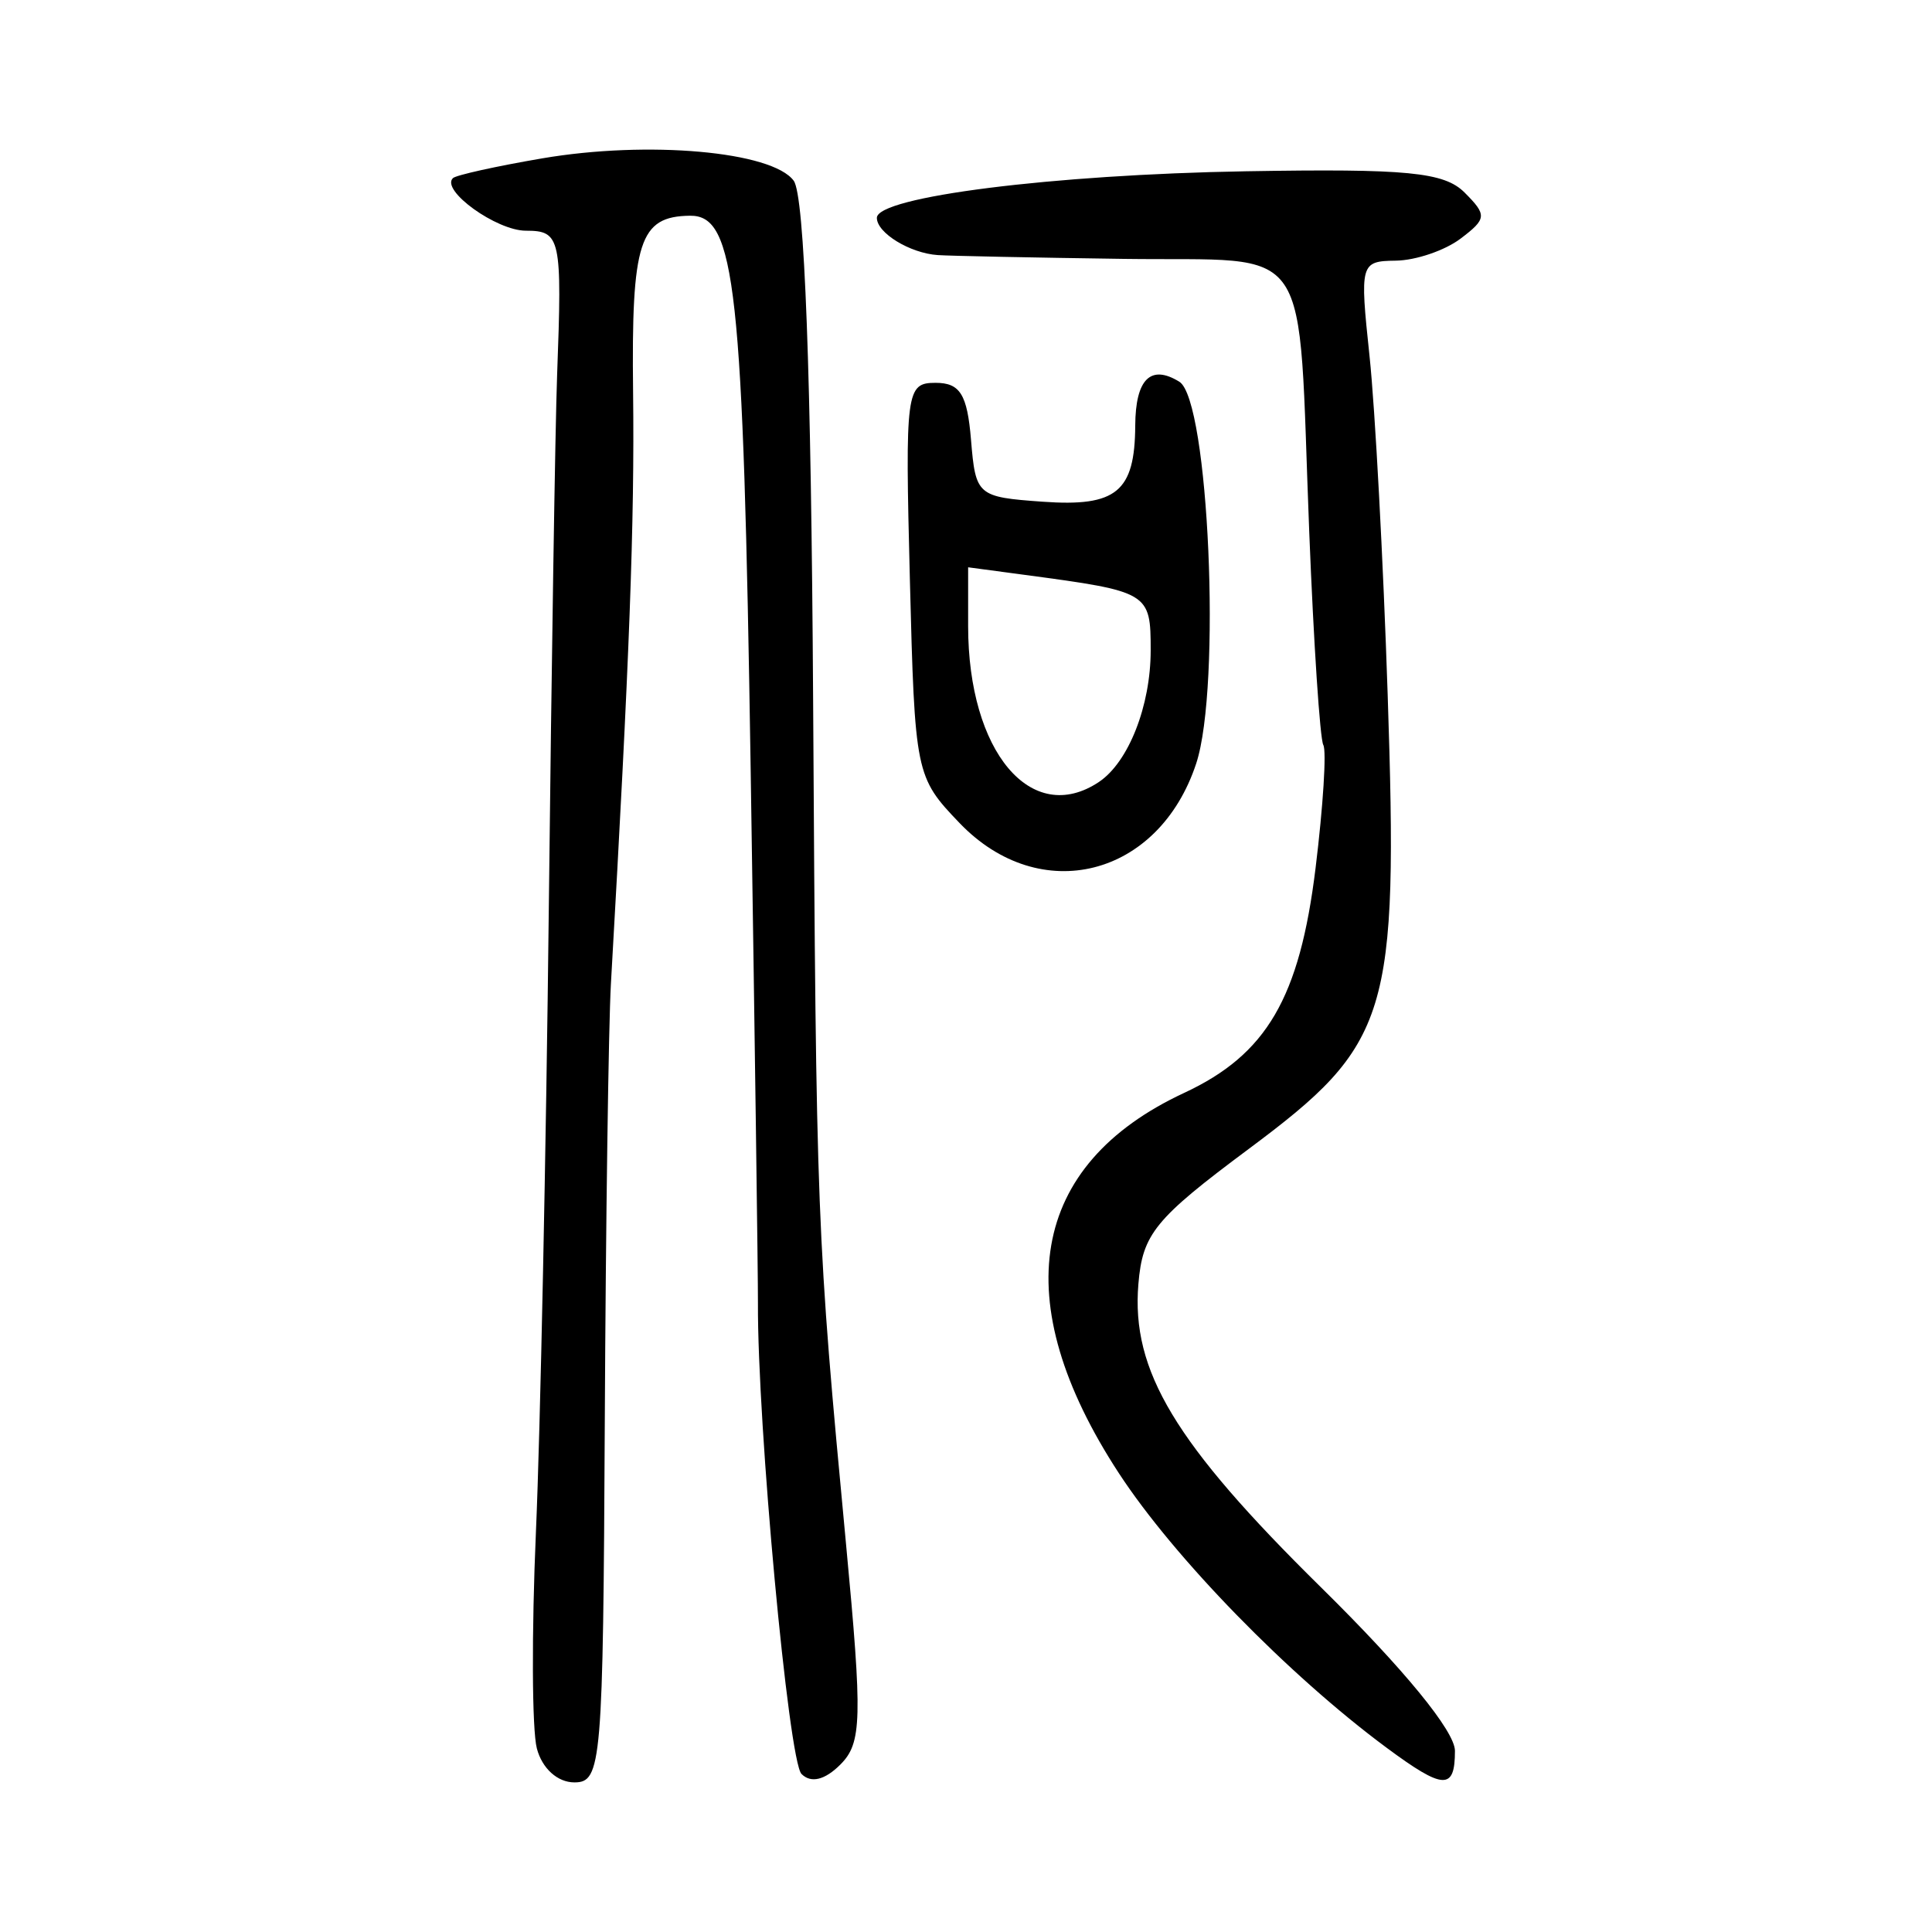<?xml version="1.0" encoding="UTF-8" standalone="no"?>
<!-- Created with Inkscape (http://www.inkscape.org/) -->

<svg
   xmlns:dc="http://purl.org/dc/elements/1.1/"
   xmlns:cc="http://creativecommons.org/ns#"
   xmlns:rdf="http://www.w3.org/1999/02/22-rdf-syntax-ns#"
   xmlns:svg="http://www.w3.org/2000/svg"
   xmlns="http://www.w3.org/2000/svg"
   xmlns:sodipodi="http://sodipodi.sourceforge.net/DTD/sodipodi-0.dtd"
   xmlns:inkscape="http://www.inkscape.org/namespaces/inkscape"
   width="300"
   height="300"
   viewBox="0 0 300 300"
   id="svg2"
   version="1.1"
   inkscape:version="0.91 r13725"
   sodipodi:docname="何-seal.svg">
  <defs
     id="defs4" />
  <sodipodi:namedview
     id="base"
     pagecolor="#ffffff"
     bordercolor="#666666"
     borderopacity="1.0"
     inkscape:pageopacity="0.0"
     inkscape:pageshadow="2"
     inkscape:zoom="1.24"
     inkscape:cx="107.83009"
     inkscape:cy="150"
     inkscape:document-units="px"
     inkscape:current-layer="layer1"
     showgrid="false"
     units="px"
     inkscape:window-width="1129"
     inkscape:window-height="625"
     inkscape:window-x="-9"
     inkscape:window-y="7"
     inkscape:window-maximized="0" />
  <g
     inkscape:label="Layer 1"
     inkscape:groupmode="layer"
     id="layer1"
     transform="translate(0,-752.362)">
    <path
       style="fill:#000000"
       d="m 83.361,1023.855 c -0.759,-2.901 -0.822,-18.049 -0.141,-33.661 0.681,-15.612 1.58,-59.213 1.999,-96.89 0.418,-37.677 0.998,-74.882 1.288,-82.677 0.795,-21.342 0.557,-22.441 -4.848,-22.441 -4.564,0 -13.271,-6.271 -11.333,-8.162 0.479,-0.468 6.718,-1.85 13.864,-3.071 16.415,-2.805 35.722,-1.087 39.057,3.475 1.684,2.302 2.71,29.778 3.013,80.625 0.482,80.983 0.549,82.715 5.118,131.154 2.556,27.093 2.459,30.807 -0.884,34.151 -2.415,2.416 -4.565,2.938 -6.036,1.467 -2.019,-2.019 -6.859,-54.317 -6.766,-73.104 0.019,-3.898 -0.49,-41.229 -1.131,-82.958 -1.154,-75.044 -2.355,-85.992 -9.424,-85.903 -7.857,0.099 -9.109,3.979 -8.832,27.372 0.24,20.305 -0.548,41.334 -3.442,91.884 -0.372,6.496 -0.8,37.057 -0.951,67.913 -0.261,53.272 -0.499,56.102 -4.723,56.102 -2.617,0 -5.017,-2.172 -5.828,-5.275 z m 131.938,-0.114 c -15.207,-11.256 -32.984,-29.487 -41.568,-42.63 -17.495,-26.786 -13.875,-47.865 10.138,-59.042 12.813,-5.964 17.936,-14.729 20.412,-34.922 1.178,-9.605 1.719,-18.203 1.202,-19.106 -0.517,-0.903 -1.5,-15.785 -2.186,-33.071 -1.836,-46.311 1.093,-41.996 -28.798,-42.409 -13.942,-0.192 -26.943,-0.458 -28.892,-0.591 -4.31,-0.293 -9.449,-3.435 -9.449,-5.778 0,-3.275 27.333,-6.726 57.306,-7.235 25.045,-0.426 30.785,0.132 33.95,3.297 3.504,3.504 3.455,4.077 -0.613,7.158 -2.432,1.842 -6.961,3.383 -10.065,3.424 -5.509,0.073 -5.606,0.425 -4.075,14.839 0.862,8.12 2.13,31.772 2.816,52.559 1.65,49.973 0.355,54.201 -21.602,70.552 -14.544,10.831 -16.46,13.177 -17.108,20.959 -1.123,13.483 5.652,24.737 28.349,47.091 12.898,12.703 20.806,22.355 20.806,25.394 0,6.152 -1.761,6.071 -10.623,-0.488 z M 149.001,880.164 c -6.841,-7.134 -6.949,-7.66 -7.716,-37.795 -0.747,-29.339 -0.588,-30.561 3.991,-30.561 3.806,0 4.918,1.789 5.503,8.858 0.716,8.652 0.975,8.876 11.129,9.602 11.454,0.819 14.313,-1.533 14.371,-11.825 0.041,-7.212 2.399,-9.555 6.85,-6.804 4.581,2.831 6.546,47.373 2.615,59.283 -5.824,17.647 -24.24,22.279 -36.743,9.242 z m 21.645,-6.384 c 4.589,-3.064 8.031,-11.822 8.031,-20.433 0,-8.99 -0.238,-9.133 -19.488,-11.71 l -8.858,-1.186 0,9.147 c 0,19.493 9.825,31.187 20.316,24.182 z"
       id="path3505"
       inkscape:connector-curvature="0" />
  </g>
</svg>
